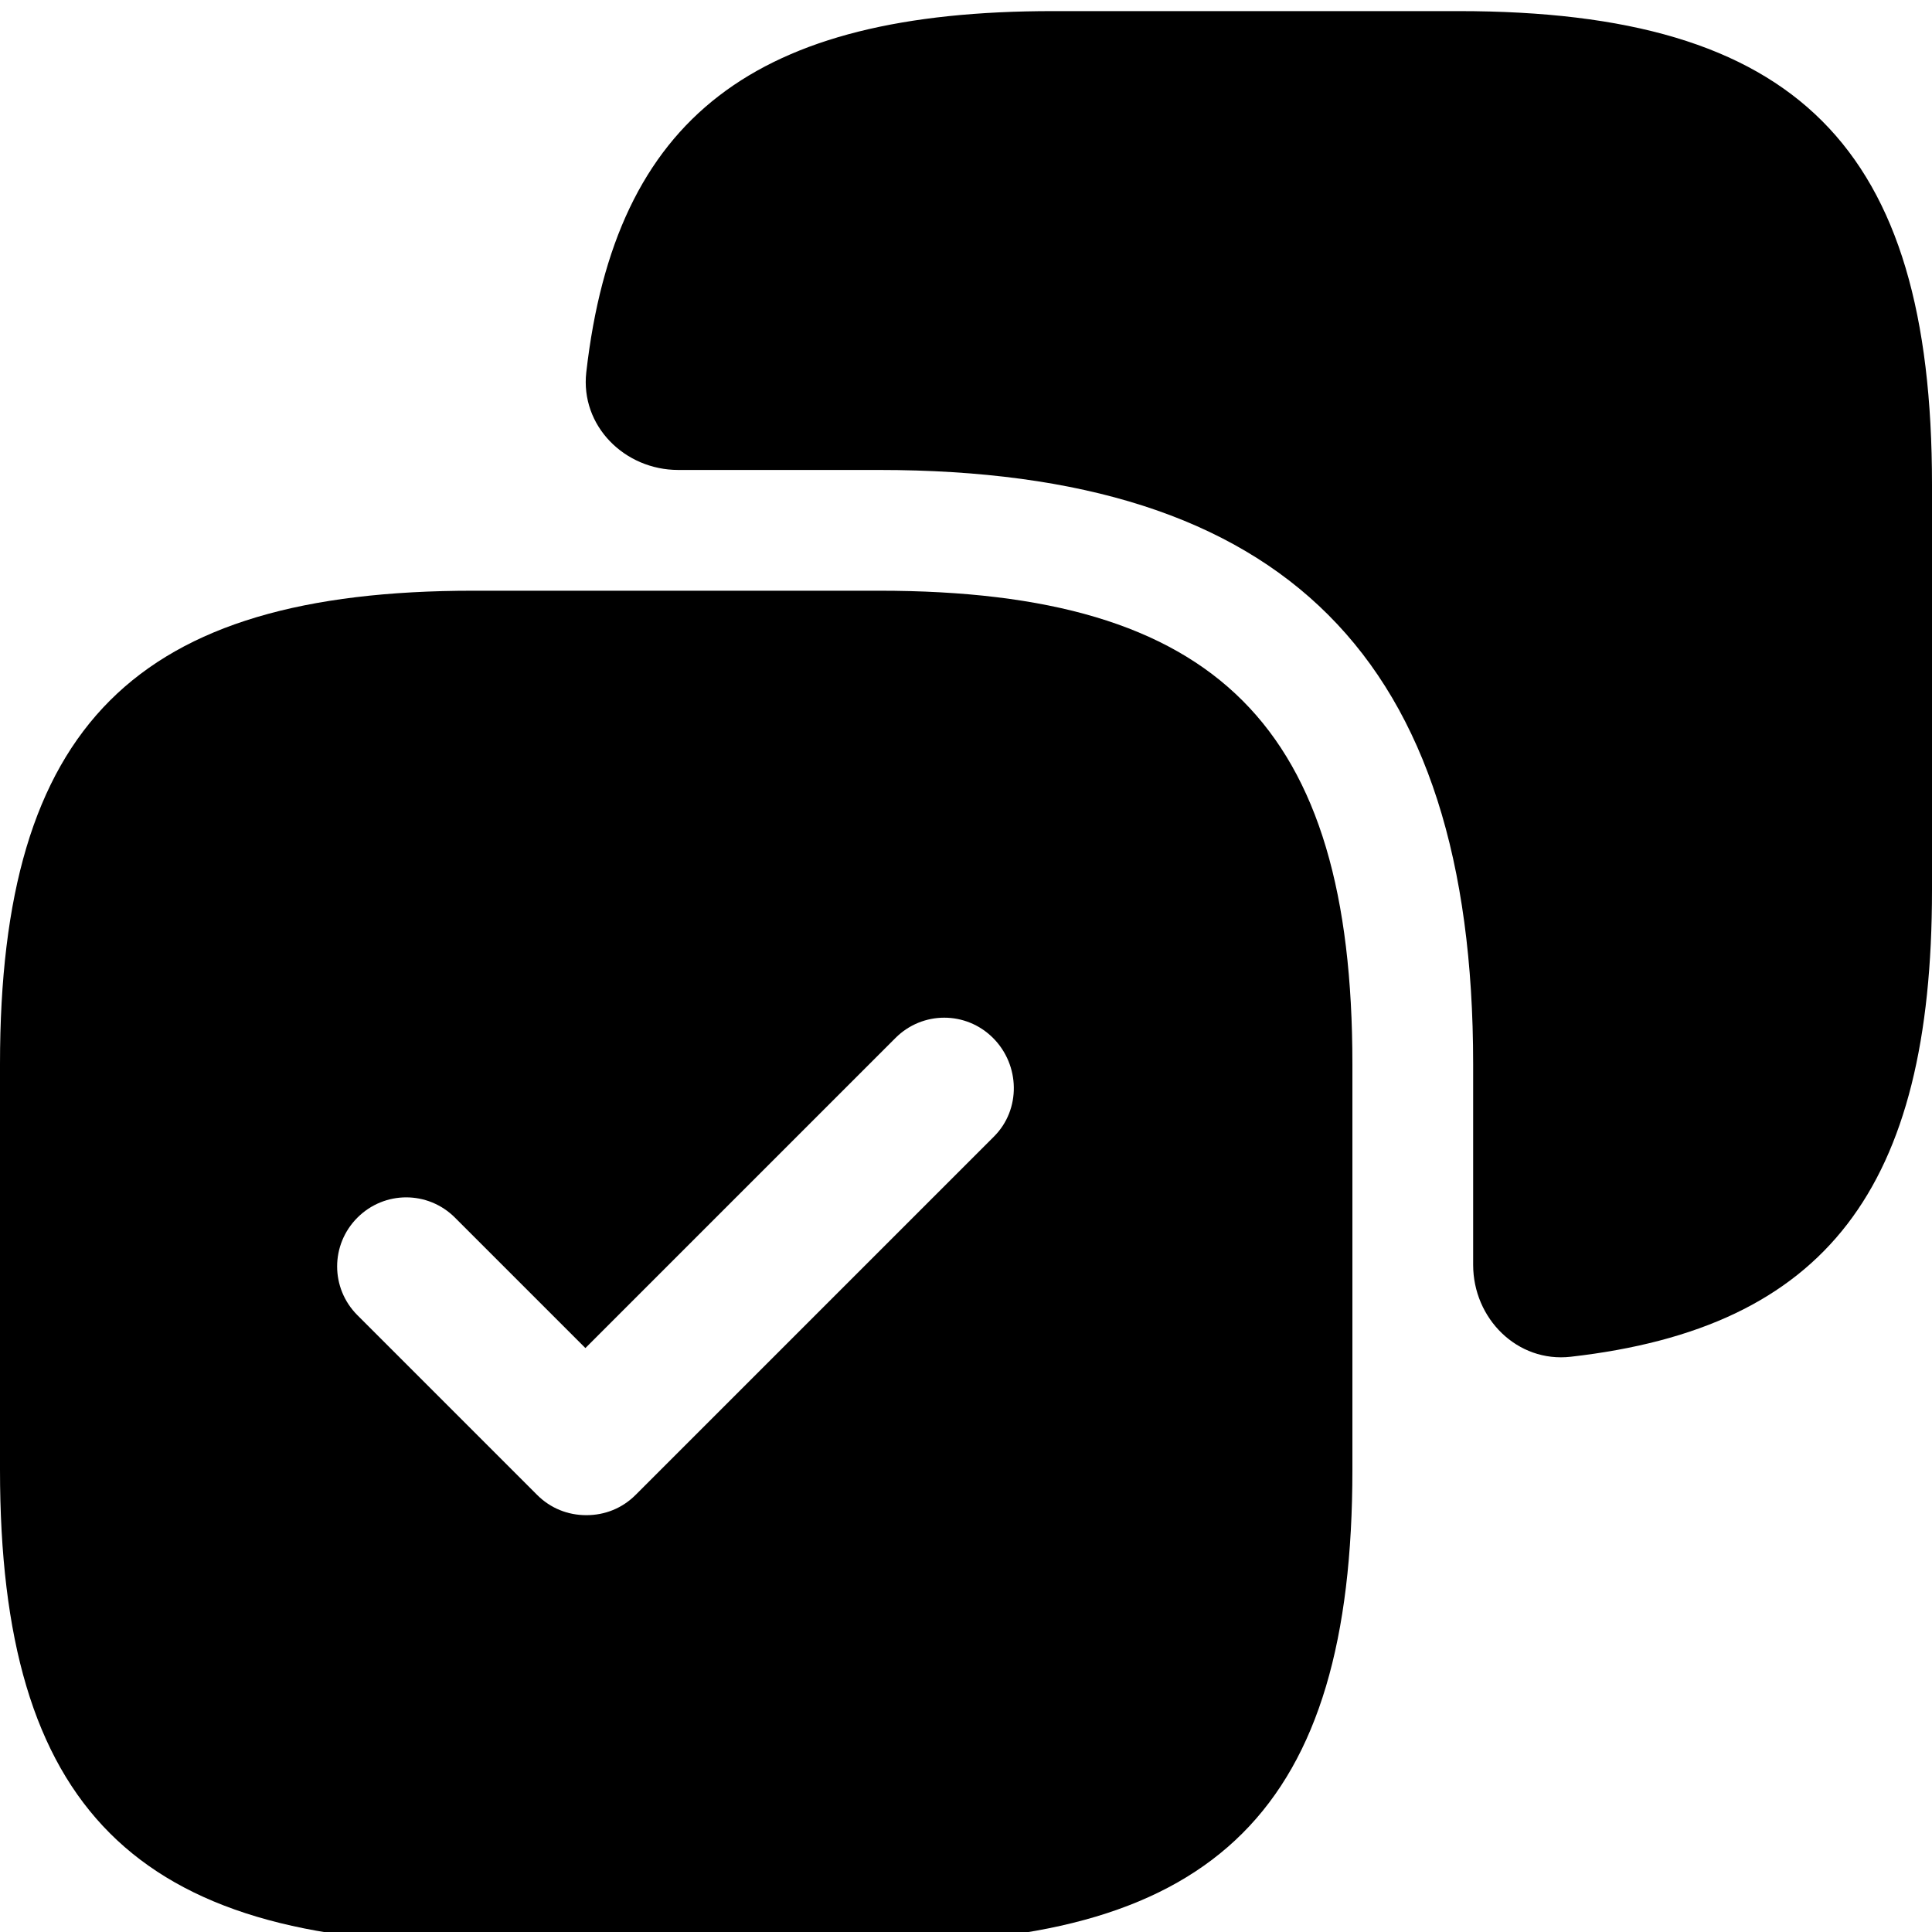 <svg version="1.1" viewBox="0 0 24 24" xmlns="http://www.w3.org/2000/svg" xmlns:xlink="http://www.w3.org/1999/xlink" x="0px" y="0px">
<path d="M13.08 0.138H18.12C22.32 0.138 24 1.818 24 6.018V11.058C24 14.758 22.687 16.493 19.513 16.854C18.849 16.93 18.3 16.38 18.3 15.712V13.218C18.3 8.178 15.96 5.838 10.92 5.838H8.426C7.758 5.838 7.208 5.289 7.283 4.625C7.645 1.451 9.38 0.138 13.08 0.138Z" fill="black"/>
<path fill-rule="evenodd" clip-rule="evenodd" d="M5.88 7.338H10.92C15.12 7.338 16.8 9.018 16.8 13.218V18.258C16.8 22.458 15.12 24.138 10.92 24.138H5.88C1.68 24.138 0 22.458 0 18.258V13.218C0 9.018 1.68 7.338 5.88 7.338ZM7.896 18.57L12.348 14.118C12.684 13.782 12.672 13.23 12.336 12.894C12 12.558 11.46 12.558 11.124 12.894L7.272 16.746L5.652 15.126C5.316 14.79 4.776 14.79 4.44 15.126C4.104 15.462 4.104 16.002 4.44 16.338L6.672 18.57C6.84 18.738 7.056 18.822 7.284 18.822C7.512 18.822 7.728 18.738 7.896 18.57Z" fill="black"/>
</svg>
